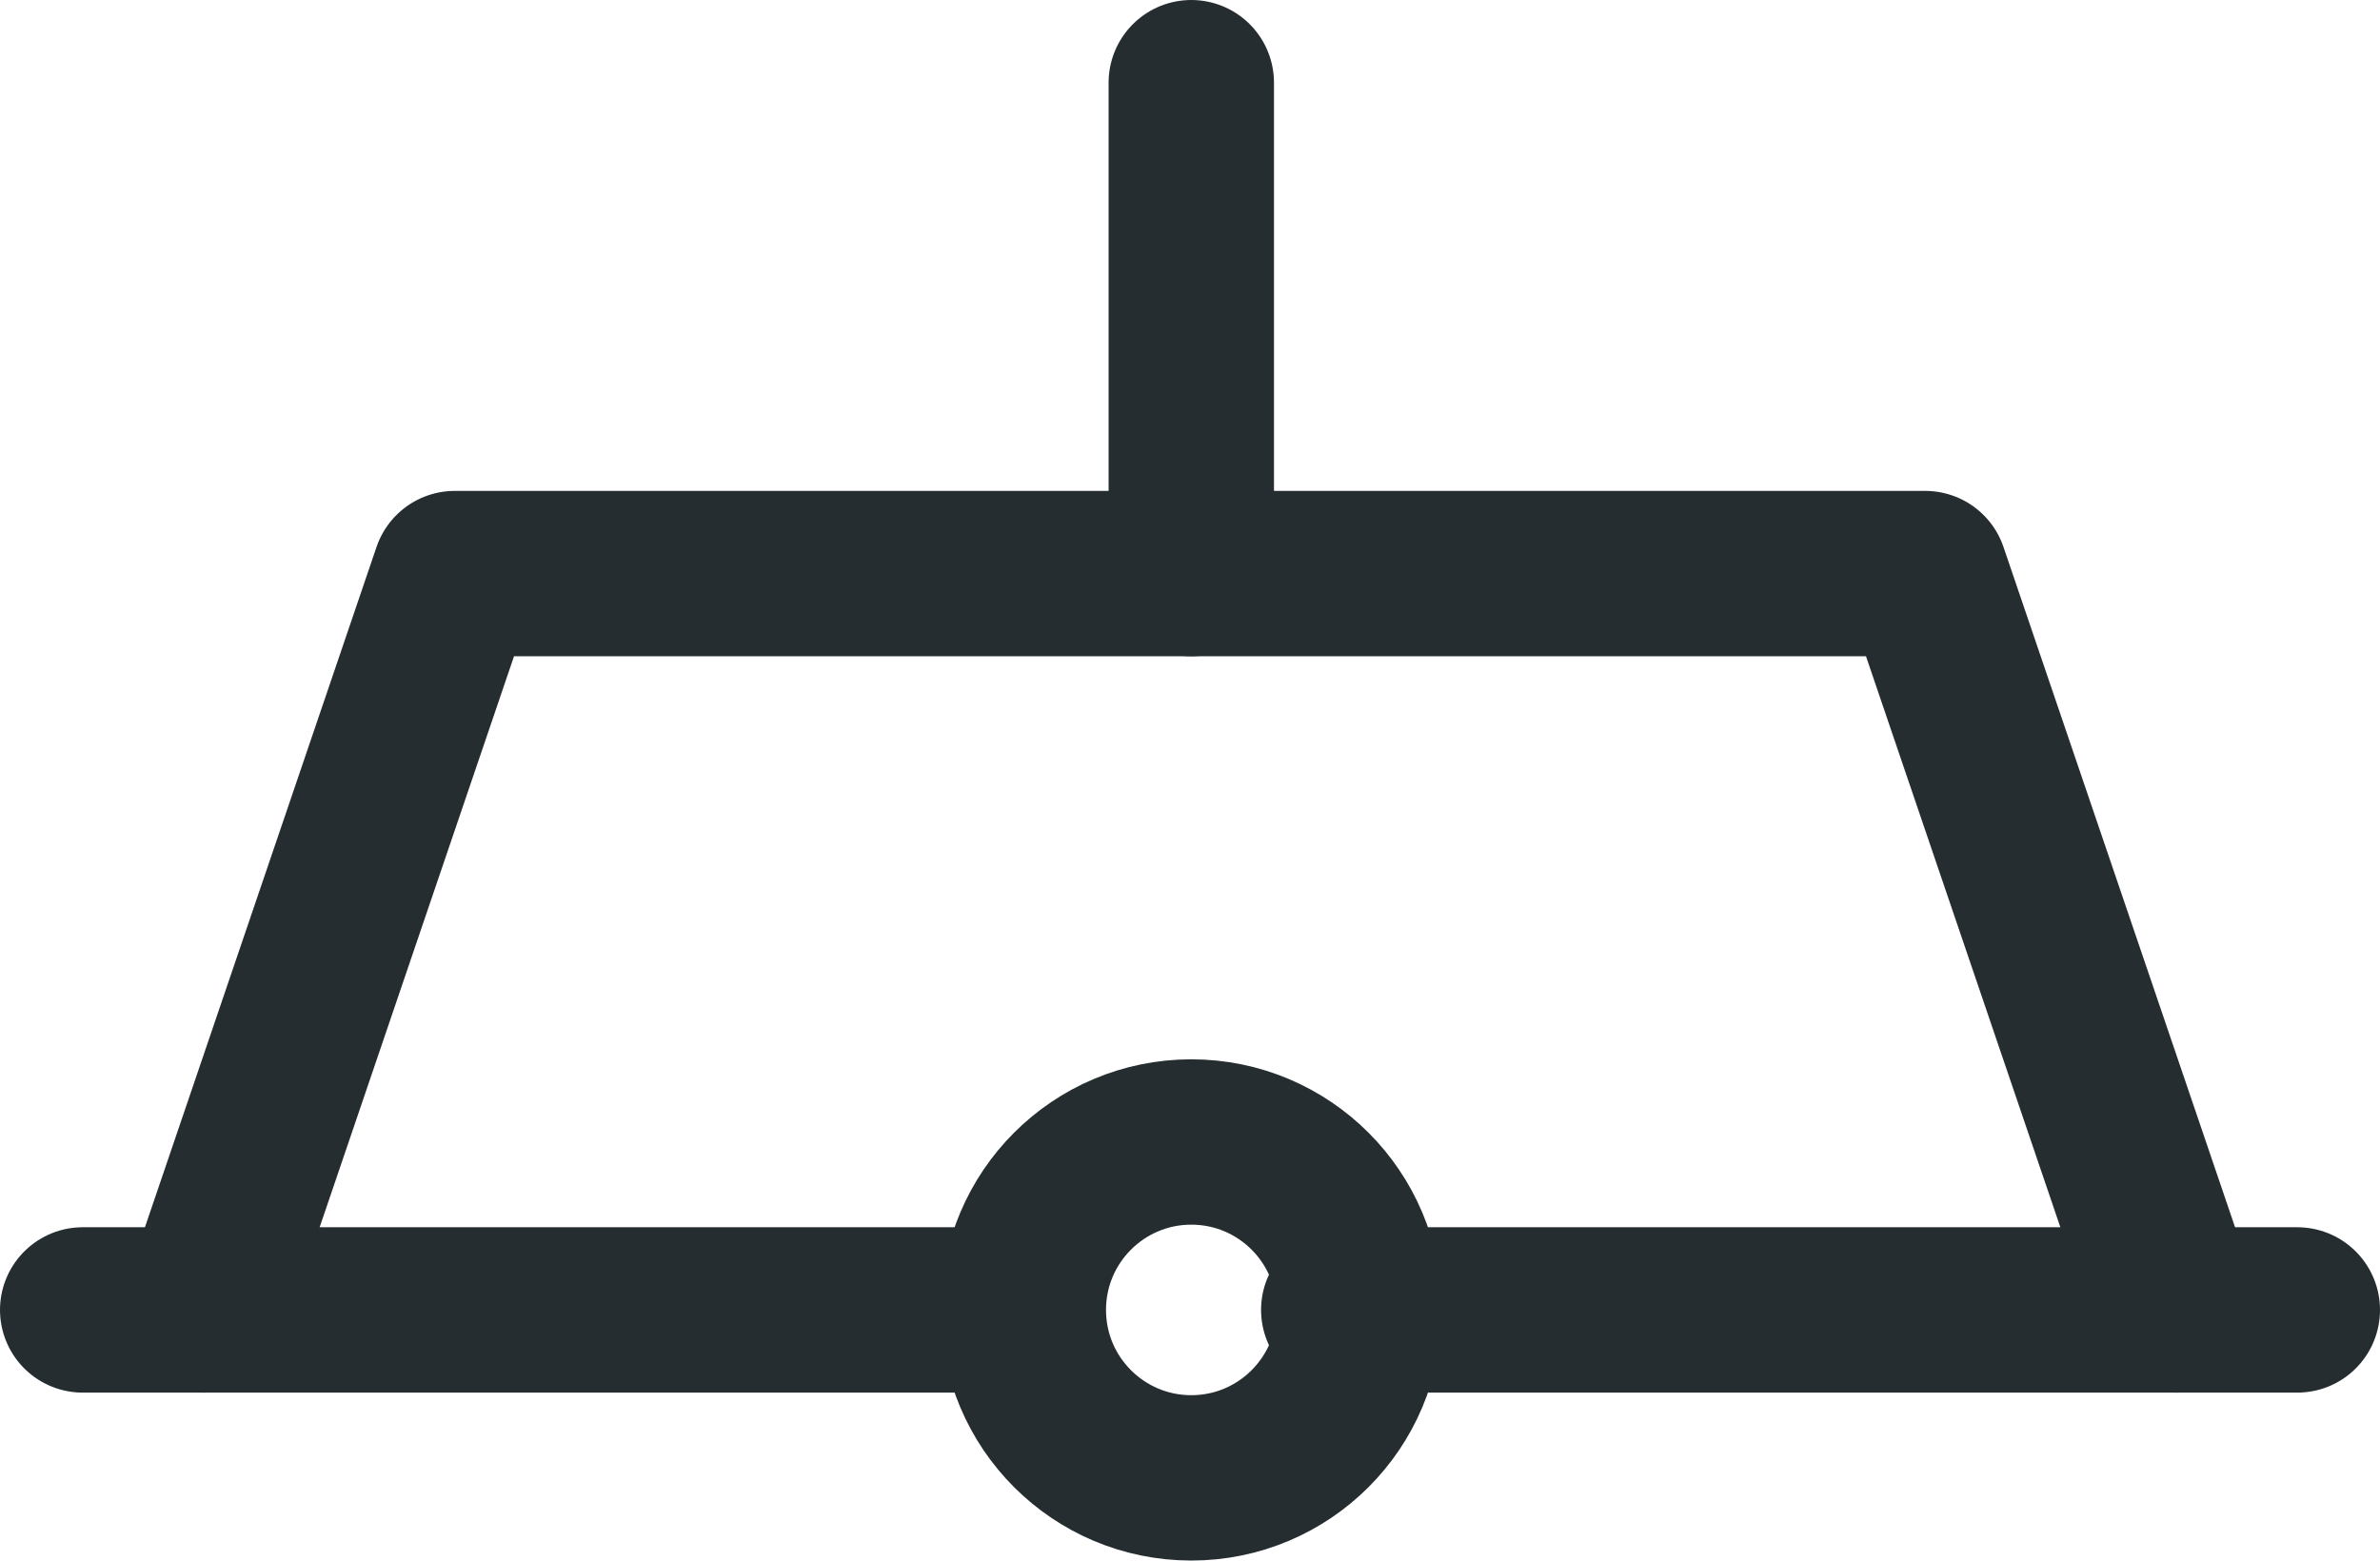 <?xml version="1.0" encoding="UTF-8"?>

<svg xmlns="http://www.w3.org/2000/svg" version="1.2" baseProfile="tiny" xml:space="preserve" style="shape-rendering:geometricPrecision; fill-rule:evenodd;" width="9.21mm" height="6.04mm" viewBox="-4.61 -5.07 9.21 6.04">
  <title>BOYSUP01</title>
  <desc>super-buoy, paper-chart</desc>
  <rect style="stroke:black;stroke-width:0.32;display:none;" fill="none" x="-4.29" y="-4.75" height="5.4" width="8.57"/>
  <rect style="stroke:blue;stroke-width:0.32;display:none;" fill="none" x="-4.29" y="-4.75" height="5.4" width="8.57"/>
  <circle style="fill:none;stroke:#252D31;" stroke-width="0.64"  cx="0" cy="0" r="0.65"/>
  <path d=" M -4.29,0 L -0.69,0" style="stroke-linecap:round;stroke-linejoin:round;fill:none;stroke:#252D31;" stroke-width="0.64" />
  <path d=" M 0.59,0 L 4.28,0" style="stroke-linecap:round;stroke-linejoin:round;fill:none;stroke:#252D31;" stroke-width="0.64" />
  <path d=" M -3.82,0 L -2.85,-2.85 L 2.84,-2.85 L 3.81,0" style="stroke-linecap:round;stroke-linejoin:round;fill:none;stroke:#252D31;" stroke-width="0.64" />
  <path d=" M 0,-2.85 L 0,-4.75" style="stroke-linecap:round;stroke-linejoin:round;fill:none;stroke:#252D31;" stroke-width="0.64" />
  <circle style="stroke:red;stroke-width:0.64;display:none;" fill="none" cx="0" cy="0" r="1"/>
</svg>
